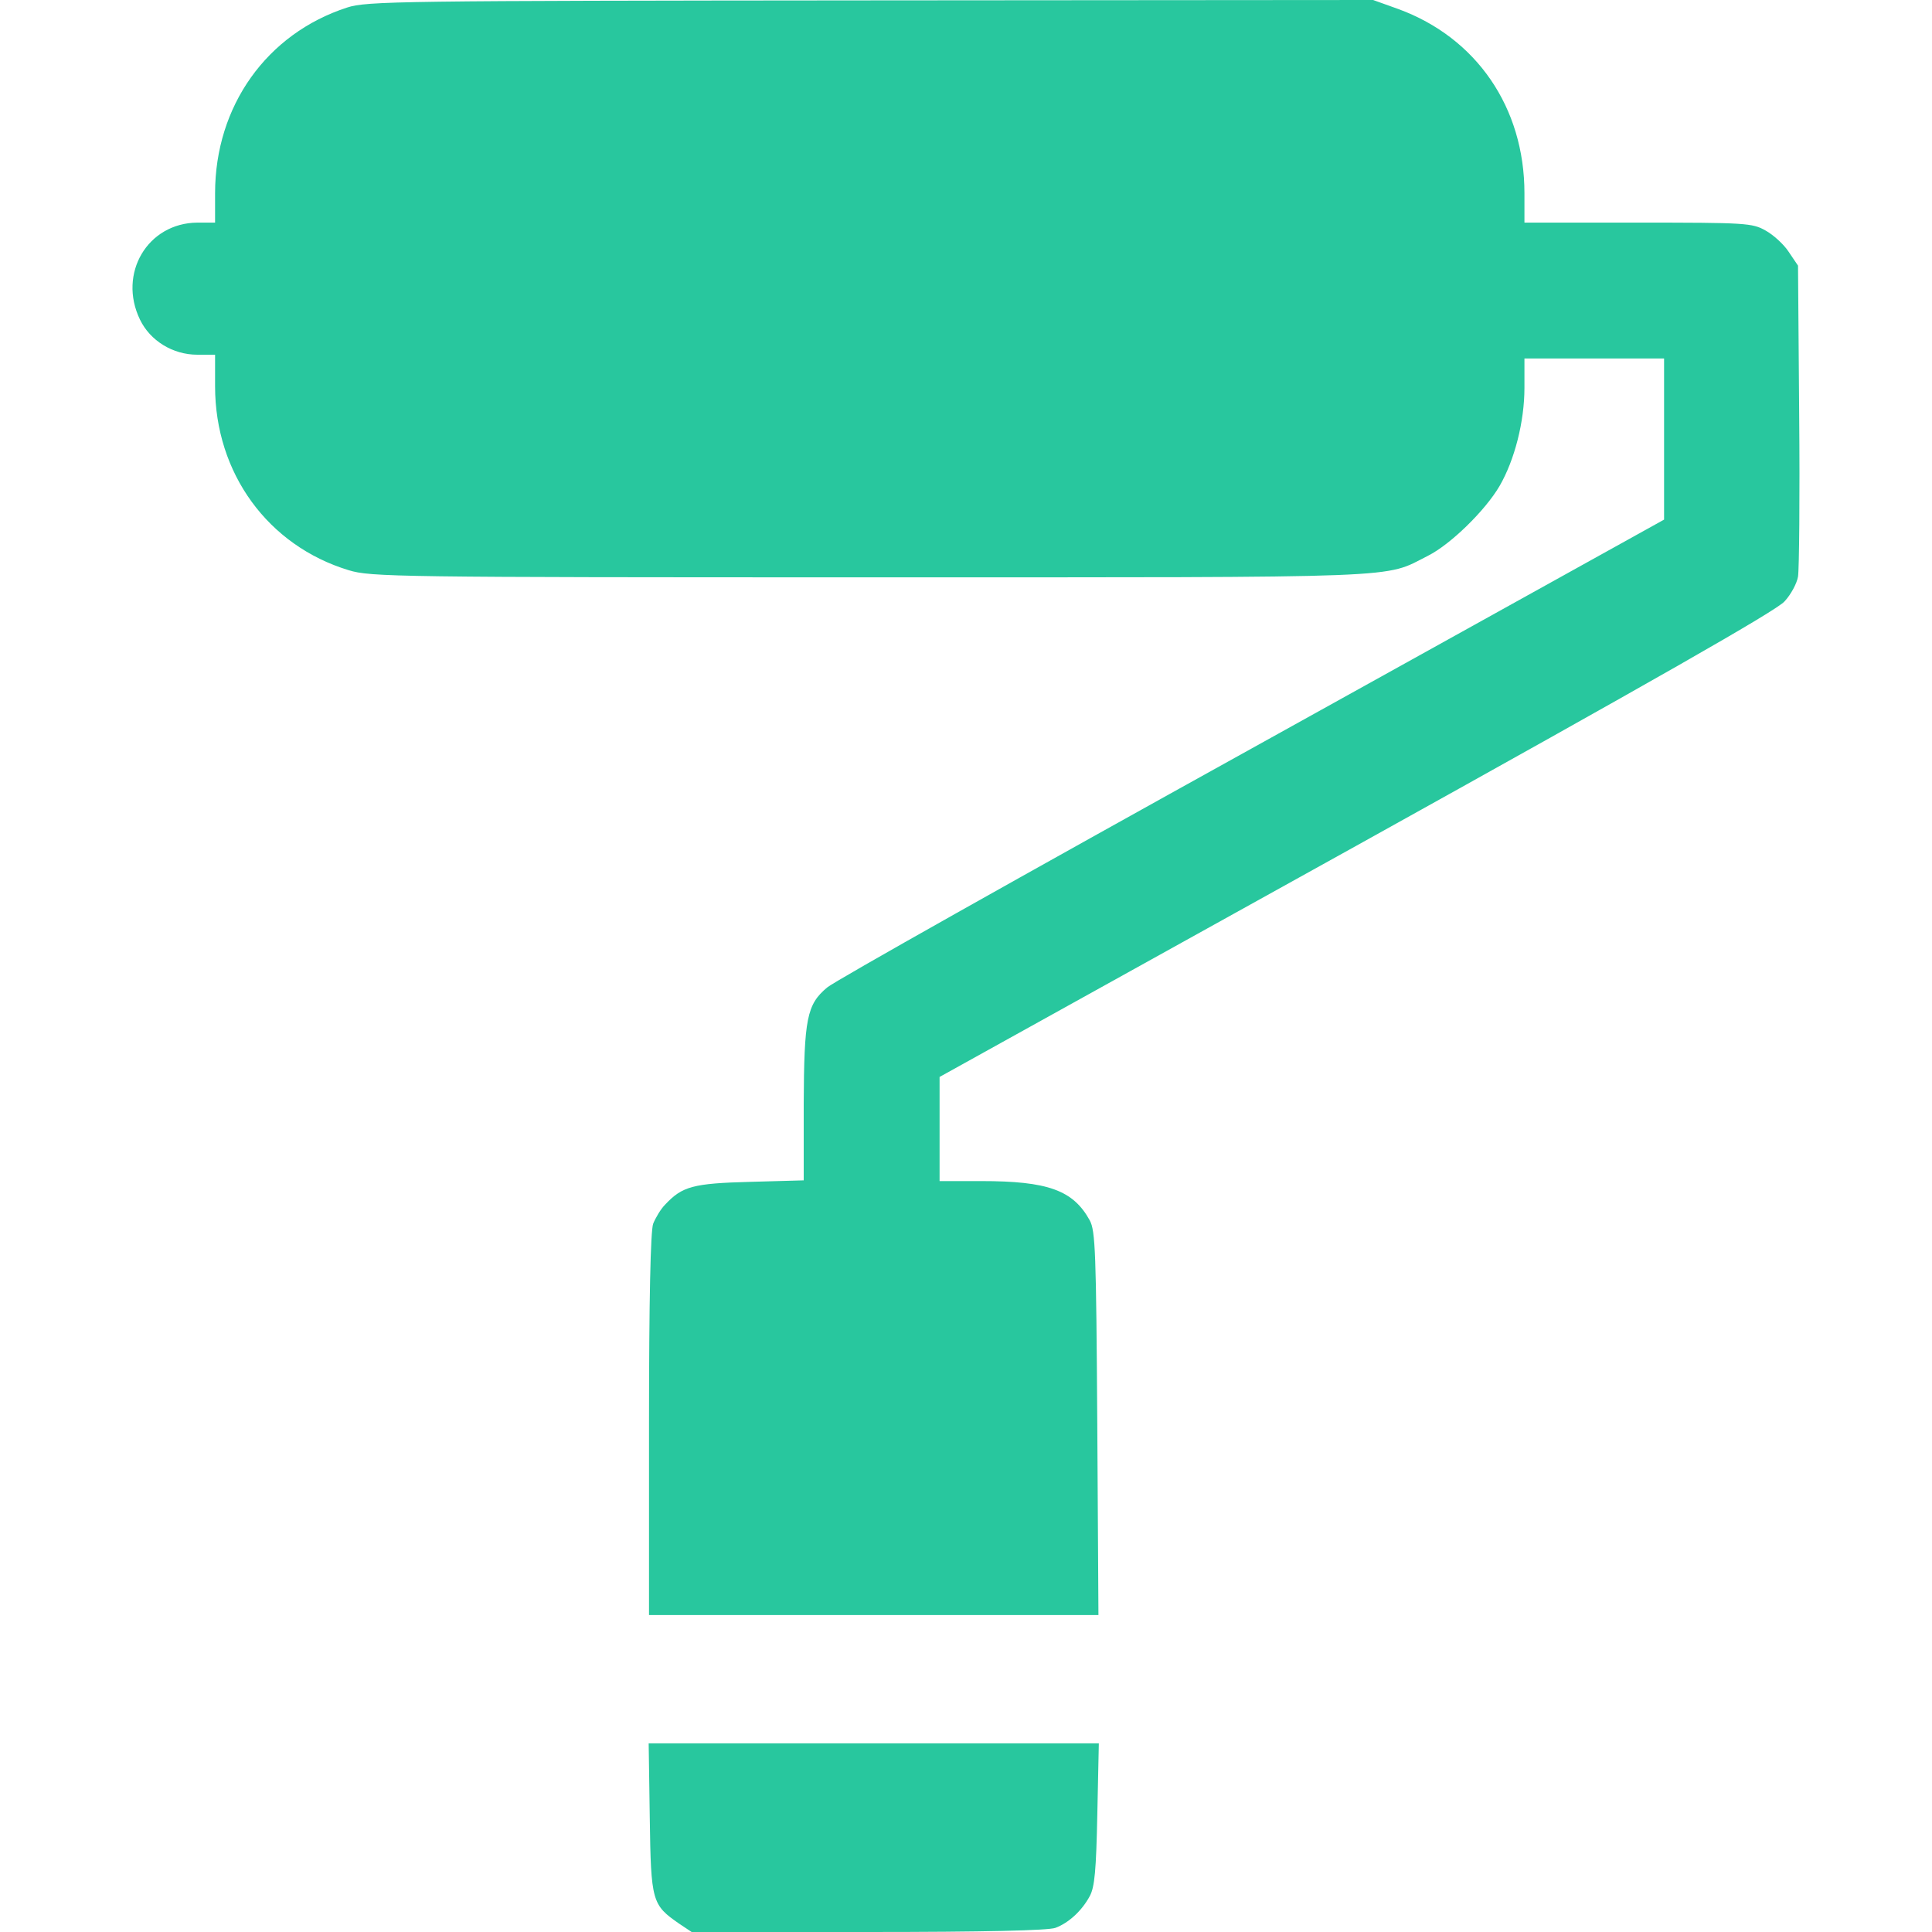 <svg width="40" height="40" viewBox="0 0 40 40" fill="none" xmlns="http://www.w3.org/2000/svg">
<path d="M7.187 0.156C5.523 0.695 4.453 2.195 4.453 4V4.609H4.086C3.054 4.617 2.437 5.664 2.898 6.617C3.109 7.055 3.578 7.344 4.086 7.344H4.453V8C4.453 9.797 5.547 11.297 7.218 11.805C7.672 11.945 8.203 11.953 18.015 11.953C29.297 11.953 28.633 11.977 29.562 11.508C30.031 11.273 30.75 10.57 31.047 10.062C31.359 9.523 31.562 8.727 31.562 8.031V7.422H33.008H34.453V9.094V10.758L25.922 15.492C21.226 18.094 17.265 20.32 17.125 20.445C16.703 20.797 16.648 21.094 16.64 22.859V24.438L15.531 24.469C14.351 24.5 14.125 24.562 13.773 24.938C13.679 25.031 13.57 25.219 13.523 25.336C13.469 25.484 13.437 26.898 13.437 29.5V33.438H18.086H22.742L22.718 29.477C22.695 25.906 22.679 25.484 22.562 25.266C22.218 24.641 21.695 24.453 20.312 24.453H19.453V23.375V22.297L28.086 17.508C34.218 14.102 36.781 12.641 36.945 12.453C37.078 12.312 37.203 12.078 37.226 11.938C37.25 11.797 37.265 10.289 37.25 8.586L37.226 5.5L37.031 5.211C36.929 5.055 36.711 4.859 36.554 4.773C36.281 4.617 36.14 4.609 33.914 4.609H31.562V4C31.562 2.227 30.57 0.781 28.953 0.188L28.429 0L18.023 0.008C8.265 0.016 7.593 0.023 7.187 0.156Z" fill="#28C79E"/>
<path d="M13.453 37.648C13.477 39.375 13.5 39.438 14.062 39.828L14.32 40H17.977C20.375 40 21.703 39.969 21.852 39.914C22.125 39.812 22.398 39.562 22.562 39.258C22.664 39.07 22.695 38.727 22.719 37.555L22.75 36.094H18.086H13.43L13.453 37.648Z" fill="#28C79E"/>
</svg>
